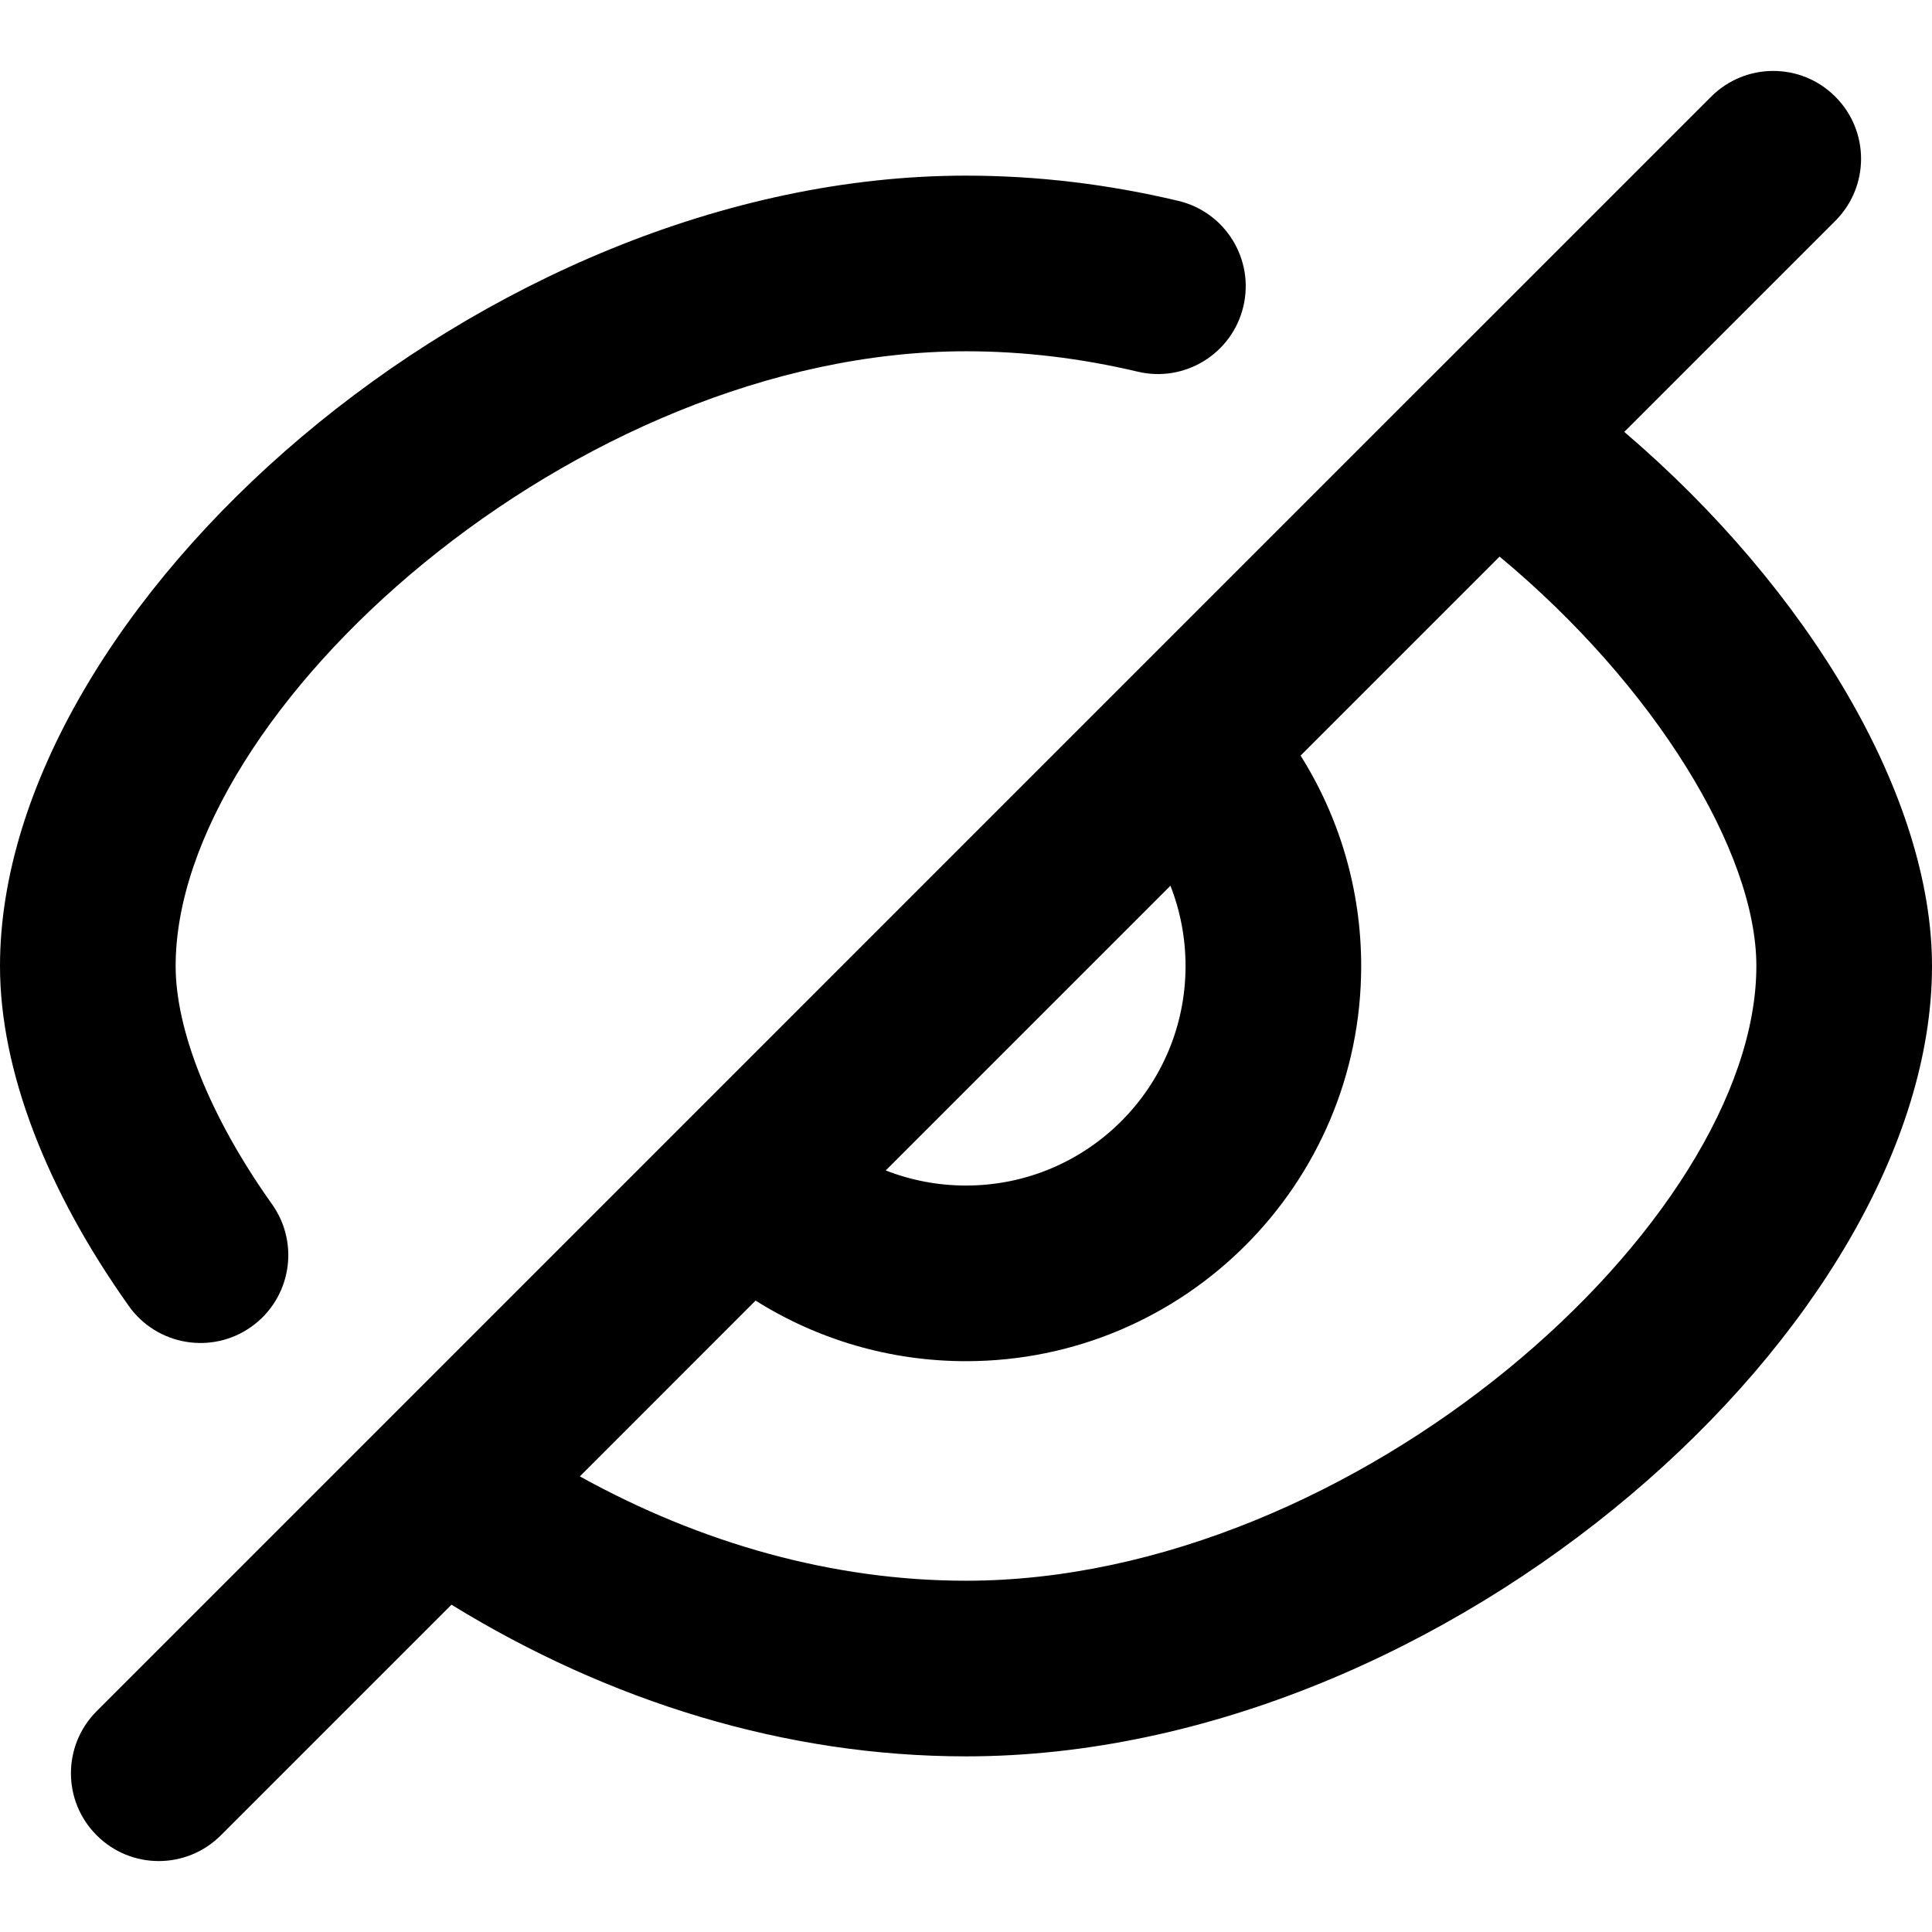 <?xml version="1.0" encoding="UTF-8"?>
<svg width="22px" height="22px" viewBox="0 0 22 22" version="1.1" xmlns="http://www.w3.org/2000/svg" xmlns:xlink="http://www.w3.org/1999/xlink">
    <title>eye-off copy</title>
    <defs>
        <filter id="filter-1">
            <feColorMatrix in="SourceGraphic" type="matrix" values="0 0 0 0 0.314 0 0 0 0 0.314 0 0 0 0 0.314 0 0 0 1 0"></feColorMatrix>
        </filter>
    </defs>
    <g id="Area-Personale" stroke="none" stroke-width="1" fill="none" fill-rule="evenodd">
        <g id="Mob/Account/Profilo-pass/Cambia-pass" transform="translate(-293, -446)">
            <g id="eye-off-copy" transform="translate(20, 328)" filter="url(#filter-1)">
                <g transform="translate(273, 118)">
                    <path d="M10.086,13.328 C10.372,13.44 10.681,13.5 11,13.5 C12.381,13.5 13.5,12.381 13.5,11 C13.5,10.681 13.44,10.372 13.328,10.086 L10.086,13.328 Z M14.81,8.604 C15.255,9.311 15.5,10.137 15.5,11 C15.5,13.485 13.485,15.5 11,15.5 C10.137,15.5 9.311,15.255 8.604,14.81 L6.603,16.812 C7.985,17.577 9.489,18 11,18 C15.448,18 20,13.912 20,11 C20,9.701 18.843,7.807 17.076,6.338 L14.81,8.604 Z M18.496,4.918 C20.605,6.72 22,9.073 22,11 C22,15.068 16.507,20 11,20 C8.948,20 6.937,19.377 5.141,18.273 L2.515,20.899 C2.124,21.29 1.491,21.29 1.101,20.899 C0.71,20.509 0.71,19.876 1.101,19.485 L4.292,16.294 C4.3,16.285 4.308,16.277 4.317,16.269 L16.27,4.315 C16.279,4.307 16.287,4.298 16.296,4.29 L19.485,1.101 C19.876,0.71 20.509,0.71 20.899,1.101 C21.29,1.491 21.29,2.124 20.899,2.515 L18.496,4.918 Z M12.954,4.232 C12.308,4.079 11.654,4 11,4 C6.552,4 2,8.088 2,11 C2,11.727 2.385,12.711 3.098,13.713 C3.418,14.164 3.312,14.788 2.862,15.108 C2.412,15.428 1.787,15.322 1.467,14.872 C0.534,13.558 0,12.194 0,11 C0,6.932 5.493,2 11,2 C11.813,2 12.621,2.098 13.416,2.287 C13.954,2.414 14.286,2.953 14.158,3.491 C14.03,4.028 13.491,4.36 12.954,4.232 Z" id="shape" fill="#000000" fill-rule="nonzero"></path>
                </g>
            </g>
        </g>
    </g>
</svg>